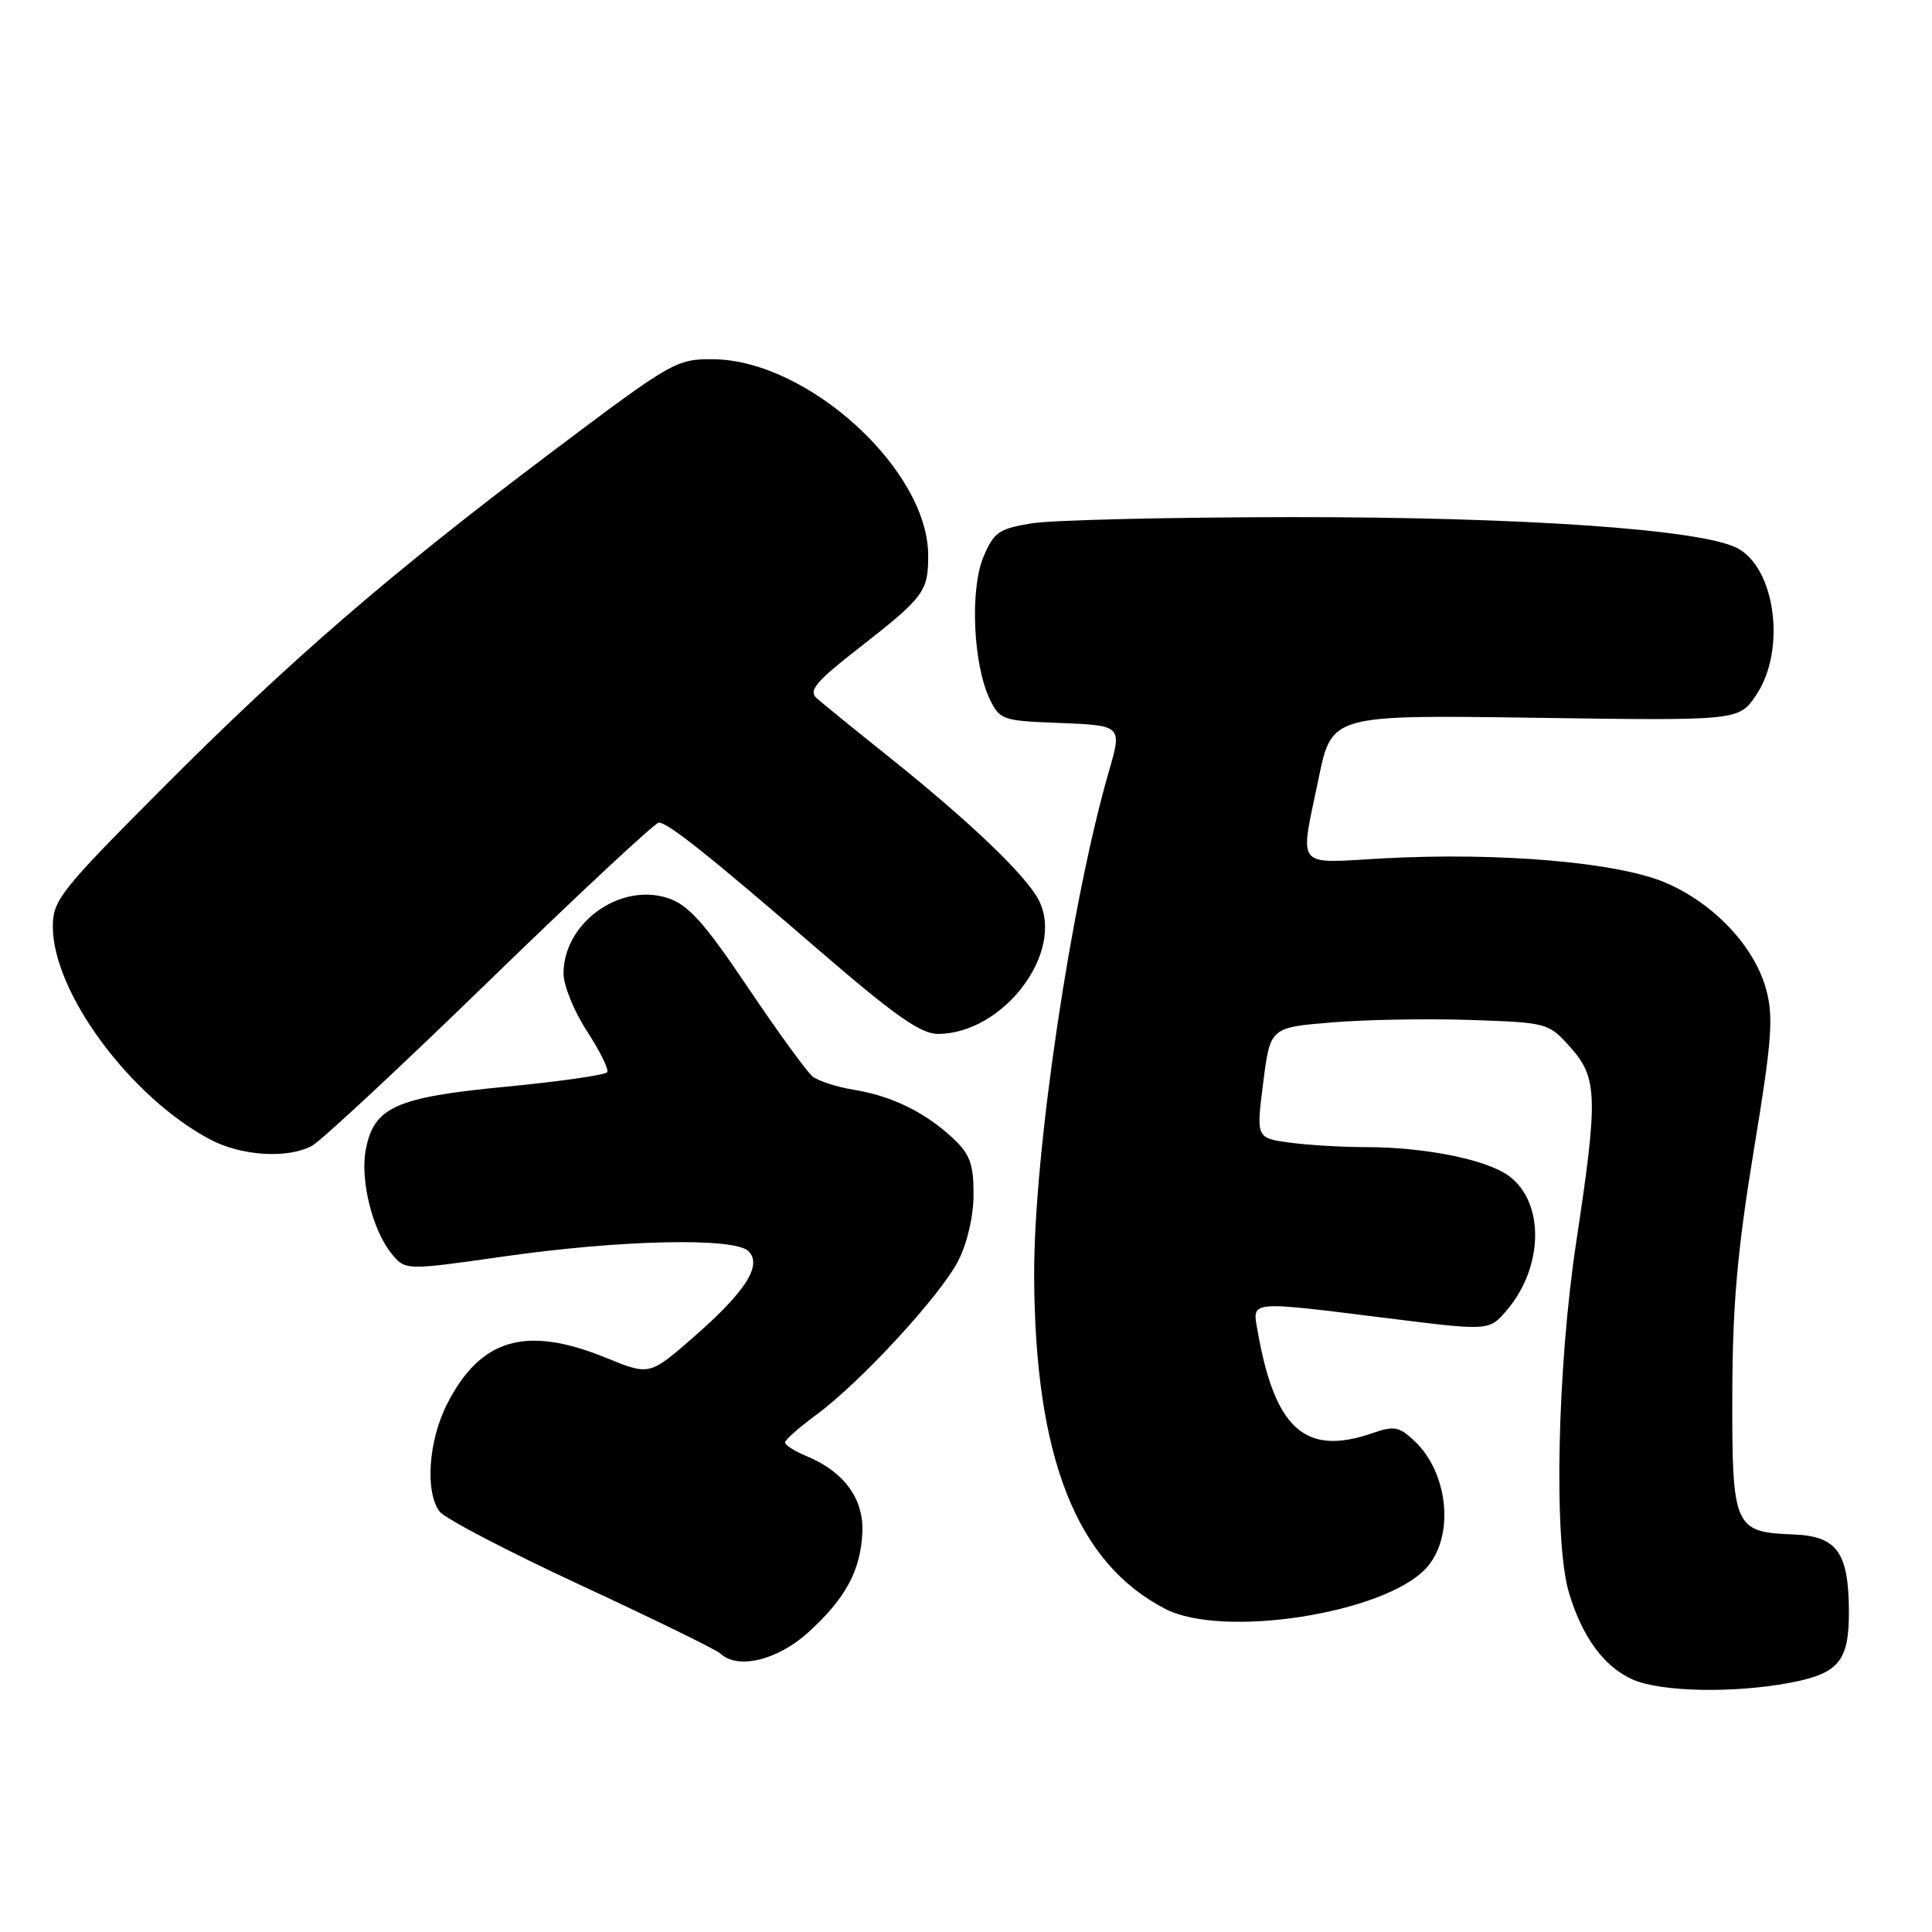 <?xml version="1.0" encoding="UTF-8" standalone="no"?>
<!DOCTYPE svg PUBLIC "-//W3C//DTD SVG 1.1//EN" "http://www.w3.org/Graphics/SVG/1.1/DTD/svg11.dtd" >
<svg xmlns="http://www.w3.org/2000/svg" xmlns:xlink="http://www.w3.org/1999/xlink" version="1.1" viewBox="0 0 256 256">
 <g >
 <path fill="currentColor"
d=" M 237.11 222.99 C 243.65 221.76 245.00 220.14 244.99 213.56 C 244.96 205.66 243.42 203.54 237.58 203.32 C 229.78 203.03 229.49 202.37 229.54 184.71 C 229.57 172.90 230.21 165.69 232.38 152.46 C 234.77 138.01 235.02 134.78 234.04 131.16 C 232.51 125.45 227.15 119.74 220.74 116.98 C 214.44 114.26 198.72 112.90 183.25 113.74 C 171.44 114.39 172.20 115.33 174.73 103.11 C 176.47 94.72 176.47 94.72 203.44 95.11 C 230.41 95.50 230.41 95.50 232.70 92.10 C 236.71 86.17 235.27 75.20 230.14 72.60 C 225.28 70.13 201.64 68.50 171.00 68.52 C 154.78 68.54 139.33 68.91 136.67 69.35 C 132.34 70.06 131.68 70.53 130.30 73.82 C 128.51 78.11 128.95 88.03 131.13 92.60 C 132.47 95.39 132.82 95.51 140.26 95.79 C 148.63 96.11 148.68 96.16 146.99 102.01 C 141.93 119.41 136.98 152.71 137.03 168.97 C 137.11 193.12 142.62 207.12 154.43 213.20 C 162.04 217.12 183.38 213.80 188.94 207.83 C 192.76 203.73 191.99 195.22 187.41 190.92 C 185.41 189.04 184.71 188.90 181.91 189.88 C 172.96 193.00 168.91 189.40 166.62 176.25 C 165.93 172.31 165.33 172.36 183.87 174.67 C 197.31 176.35 197.31 176.35 199.62 173.66 C 204.54 167.93 204.70 159.34 199.95 155.83 C 197.00 153.65 188.83 152.00 181.00 152.00 C 177.85 152.00 173.29 151.73 170.87 151.40 C 166.45 150.79 166.45 150.79 167.38 143.47 C 168.31 136.15 168.31 136.15 176.44 135.48 C 180.91 135.10 189.21 134.96 194.87 135.15 C 205.06 135.50 205.20 135.54 208.08 138.77 C 211.69 142.80 211.77 145.36 208.87 164.50 C 206.34 181.14 205.85 204.15 207.88 210.99 C 209.63 216.90 212.57 220.91 216.40 222.57 C 220.11 224.19 229.69 224.38 237.11 222.99 Z  M 107.06 216.33 C 112.05 211.82 114.06 208.09 114.27 202.98 C 114.44 198.57 111.81 194.99 106.90 192.96 C 105.31 192.30 104.01 191.47 104.02 191.13 C 104.04 190.78 105.88 189.15 108.12 187.50 C 114.03 183.16 124.62 171.66 126.98 167.05 C 128.18 164.68 129.00 161.12 129.00 158.23 C 129.00 154.22 128.52 152.92 126.25 150.80 C 122.60 147.39 118.12 145.20 113.13 144.40 C 110.88 144.04 108.42 143.24 107.66 142.63 C 106.90 142.01 103.04 136.69 99.08 130.81 C 93.33 122.26 91.21 119.90 88.53 119.01 C 82.15 116.90 74.67 122.29 74.67 129.00 C 74.67 130.57 76.06 134.00 77.77 136.62 C 79.48 139.25 80.69 141.70 80.46 142.07 C 80.23 142.44 74.17 143.31 66.99 144.00 C 52.39 145.40 49.52 146.70 48.46 152.38 C 47.71 156.37 49.35 162.98 51.86 166.08 C 53.70 168.35 53.70 168.35 66.60 166.51 C 82.25 164.27 97.33 163.94 99.18 165.79 C 101.05 167.65 98.77 171.20 91.78 177.28 C 86.06 182.26 86.06 182.26 80.28 179.91 C 69.70 175.60 63.68 177.35 59.25 186.02 C 56.77 190.87 56.30 197.68 58.25 200.29 C 58.94 201.20 67.38 205.61 77.00 210.07 C 86.62 214.54 94.93 218.60 95.45 219.10 C 97.73 221.26 102.99 220.01 107.06 216.33 Z  M 41.32 151.84 C 42.52 151.20 53.15 141.30 64.94 129.84 C 76.74 118.38 86.80 109.00 87.30 109.00 C 88.51 109.00 93.90 113.30 108.91 126.25 C 118.52 134.54 122.03 137.00 124.25 137.00 C 132.97 137.00 141.18 126.11 137.63 119.25 C 135.91 115.93 128.42 108.79 117.50 100.06 C 113.10 96.55 108.91 93.14 108.18 92.48 C 107.11 91.52 108.18 90.25 113.68 85.97 C 122.47 79.11 123.00 78.41 122.99 73.56 C 122.96 62.23 107.03 47.71 94.50 47.60 C 89.64 47.56 89.06 47.89 73.33 59.73 C 51.72 75.99 38.36 87.53 21.25 104.72 C 8.01 118.01 7.00 119.30 7.00 122.77 C 7.00 131.50 17.28 145.40 27.87 151.00 C 32.00 153.17 38.09 153.56 41.32 151.84 Z "/>
</g>
</svg>